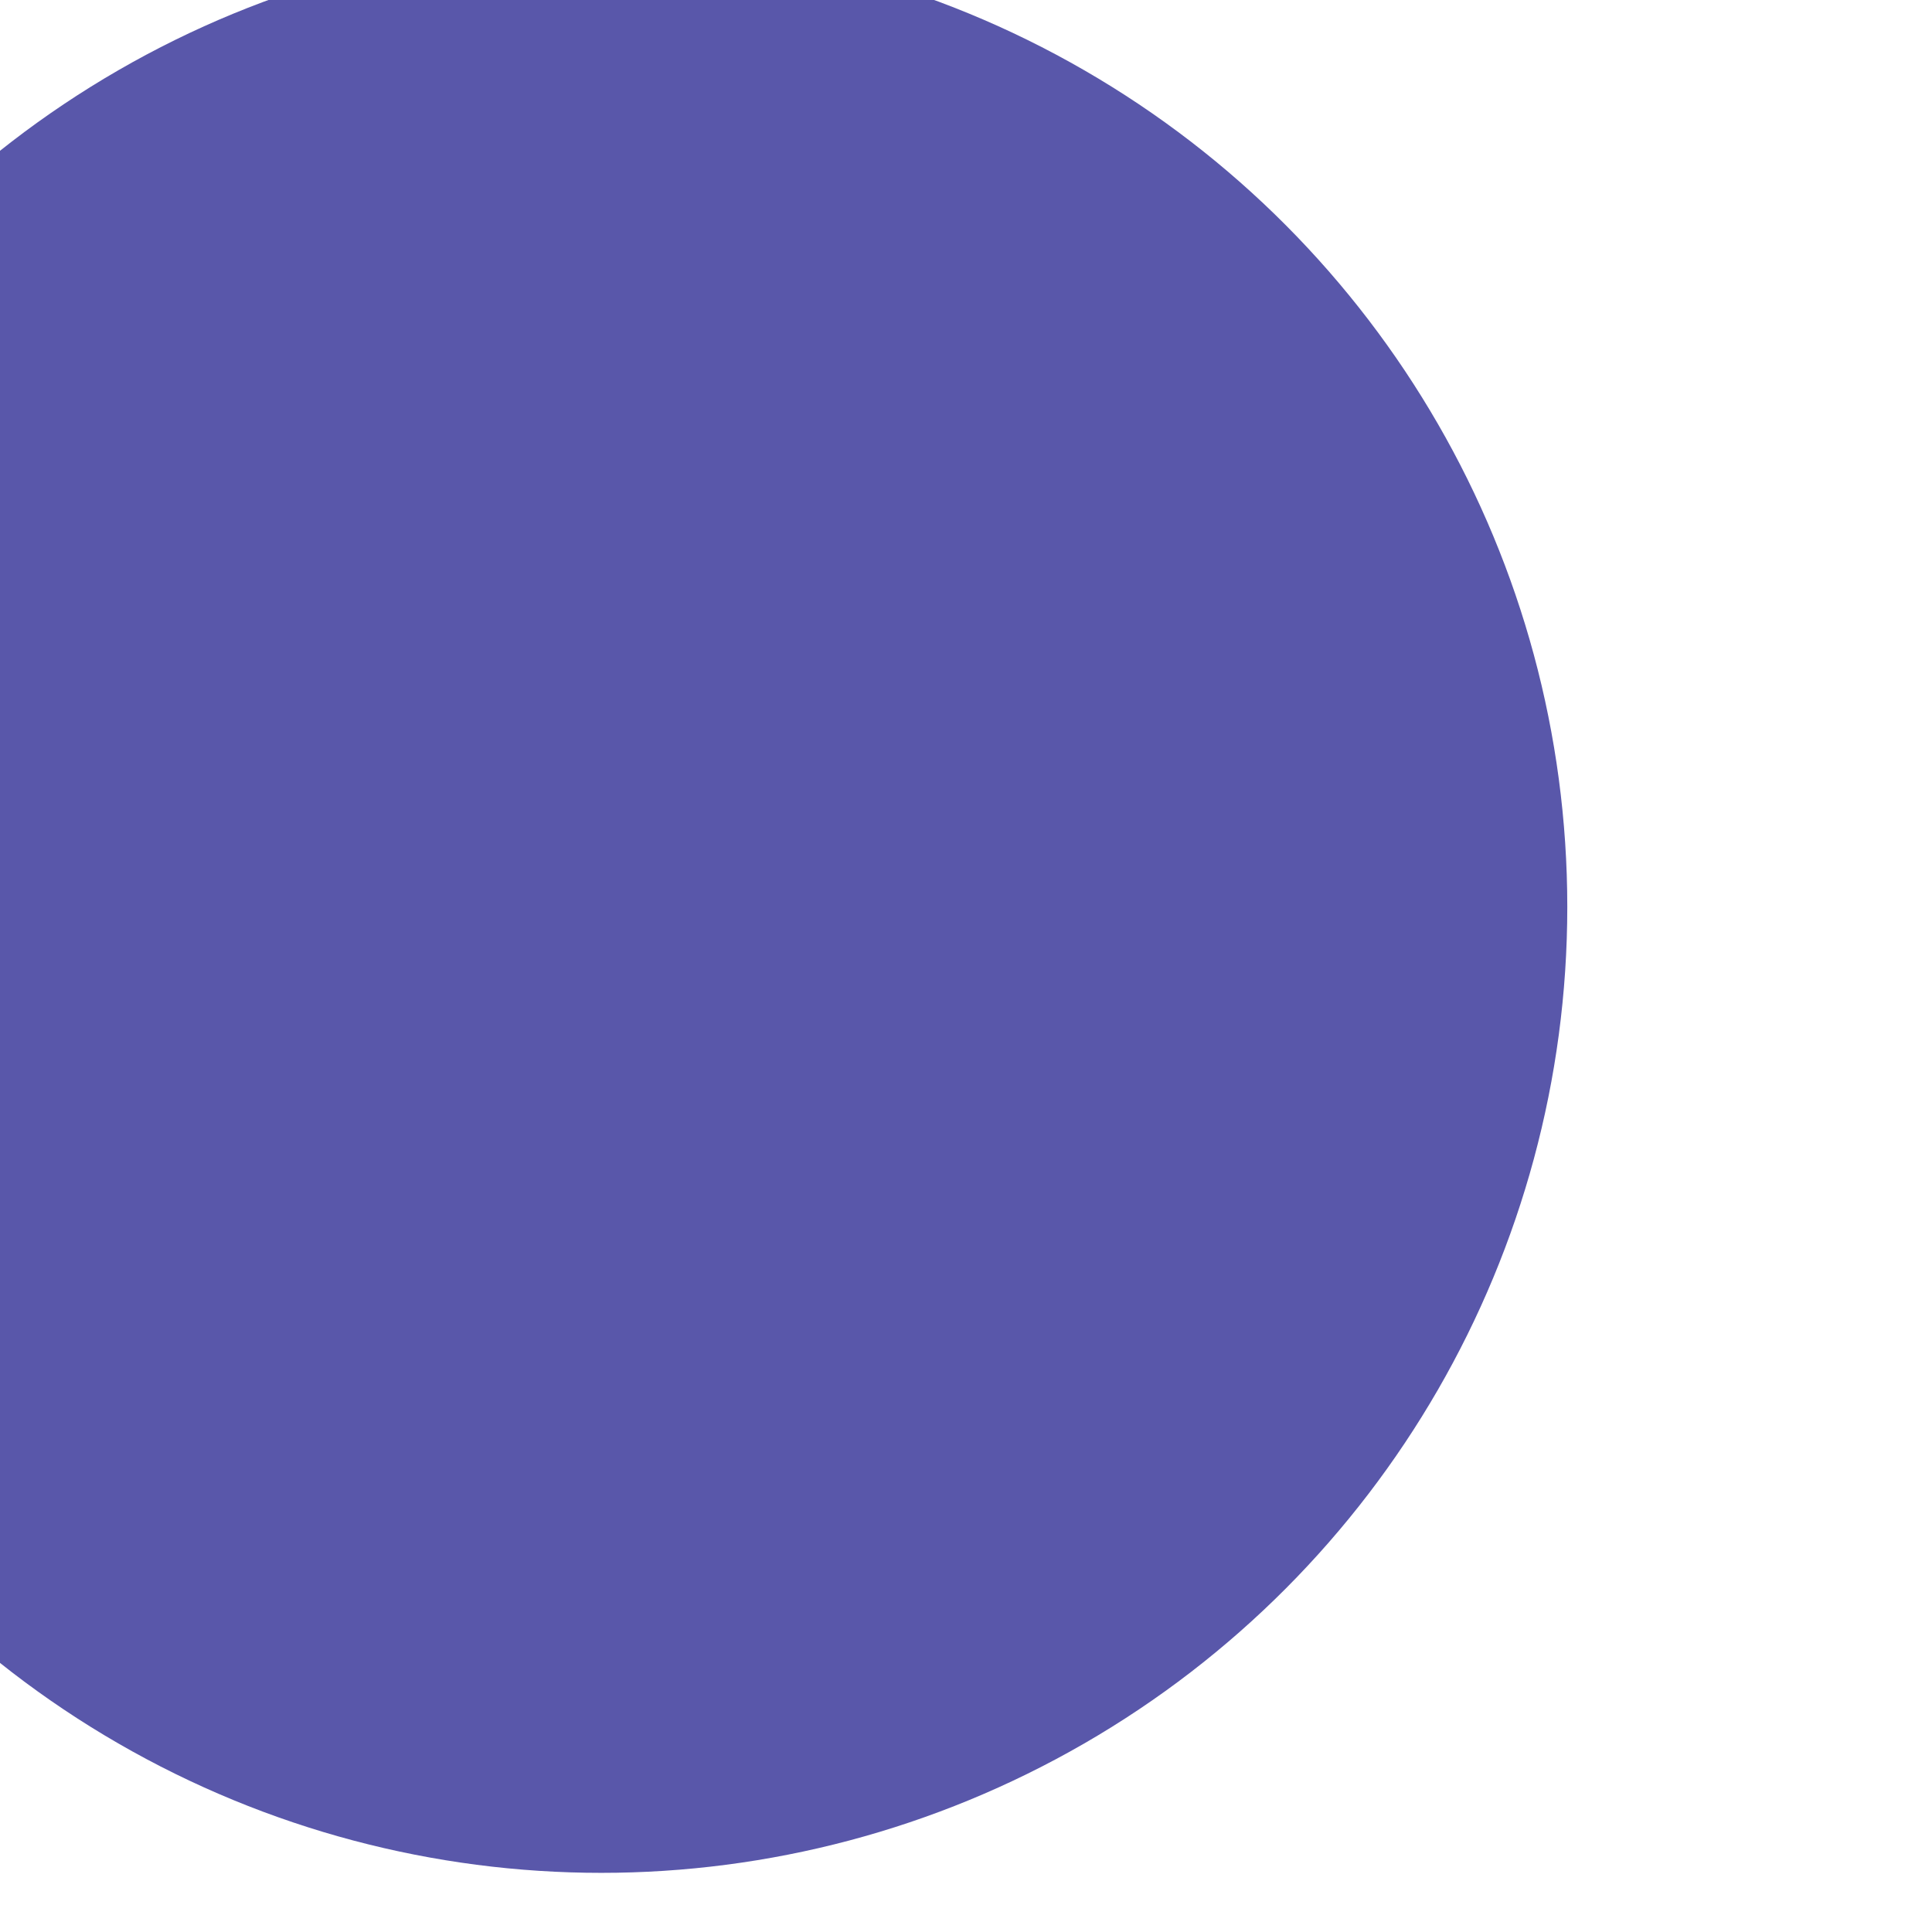 <svg viewBox="0 0 88 88" fill="none" xmlns="http://www.w3.org/2000/svg">
<g filter="url(#filter0_ii_3122_6093)">
<circle cx="44" cy="44" r="44" fill="#5957AA"/>
</g>
<defs>
<filter id="filter0_ii_3122_6093" x="-18.408" y="-3.143" width="108.204" height="91.592" filterUnits="userSpaceOnUse" color-interpolation-filters="sRGB">
<feFlood flood-opacity="0" result="BackgroundImageFix"/>
<feBlend mode="normal" in="SourceGraphic" in2="BackgroundImageFix" result="shape"/>
<feColorMatrix in="SourceAlpha" type="matrix" values="0 0 0 0 0 0 0 0 0 0 0 0 0 0 0 0 0 0 127 0" result="hardAlpha"/>
<feOffset dx="-18.408" dy="-3.143"/>
<feGaussianBlur stdDeviation="11.225"/>
<feComposite in2="hardAlpha" operator="arithmetic" k2="-1" k3="1"/>
<feColorMatrix type="matrix" values="0 0 0 0 1 0 0 0 0 1 0 0 0 0 1 0 0 0 0.5 0"/>
<feBlend mode="normal" in2="shape" result="effect1_innerShadow_3122_6093"/>
<feColorMatrix in="SourceAlpha" type="matrix" values="0 0 0 0 0 0 0 0 0 0 0 0 0 0 0 0 0 0 127 0" result="hardAlpha"/>
<feOffset dx="1.796" dy="0.449"/>
<feGaussianBlur stdDeviation="2.245"/>
<feComposite in2="hardAlpha" operator="arithmetic" k2="-1" k3="1"/>
<feColorMatrix type="matrix" values="0 0 0 0 0.419 0 0 0 0 0.868 0 0 0 0 0.967 0 0 0 1 0"/>
<feBlend mode="normal" in2="effect1_innerShadow_3122_6093" result="effect2_innerShadow_3122_6093"/>
</filter>
</defs>
</svg>
